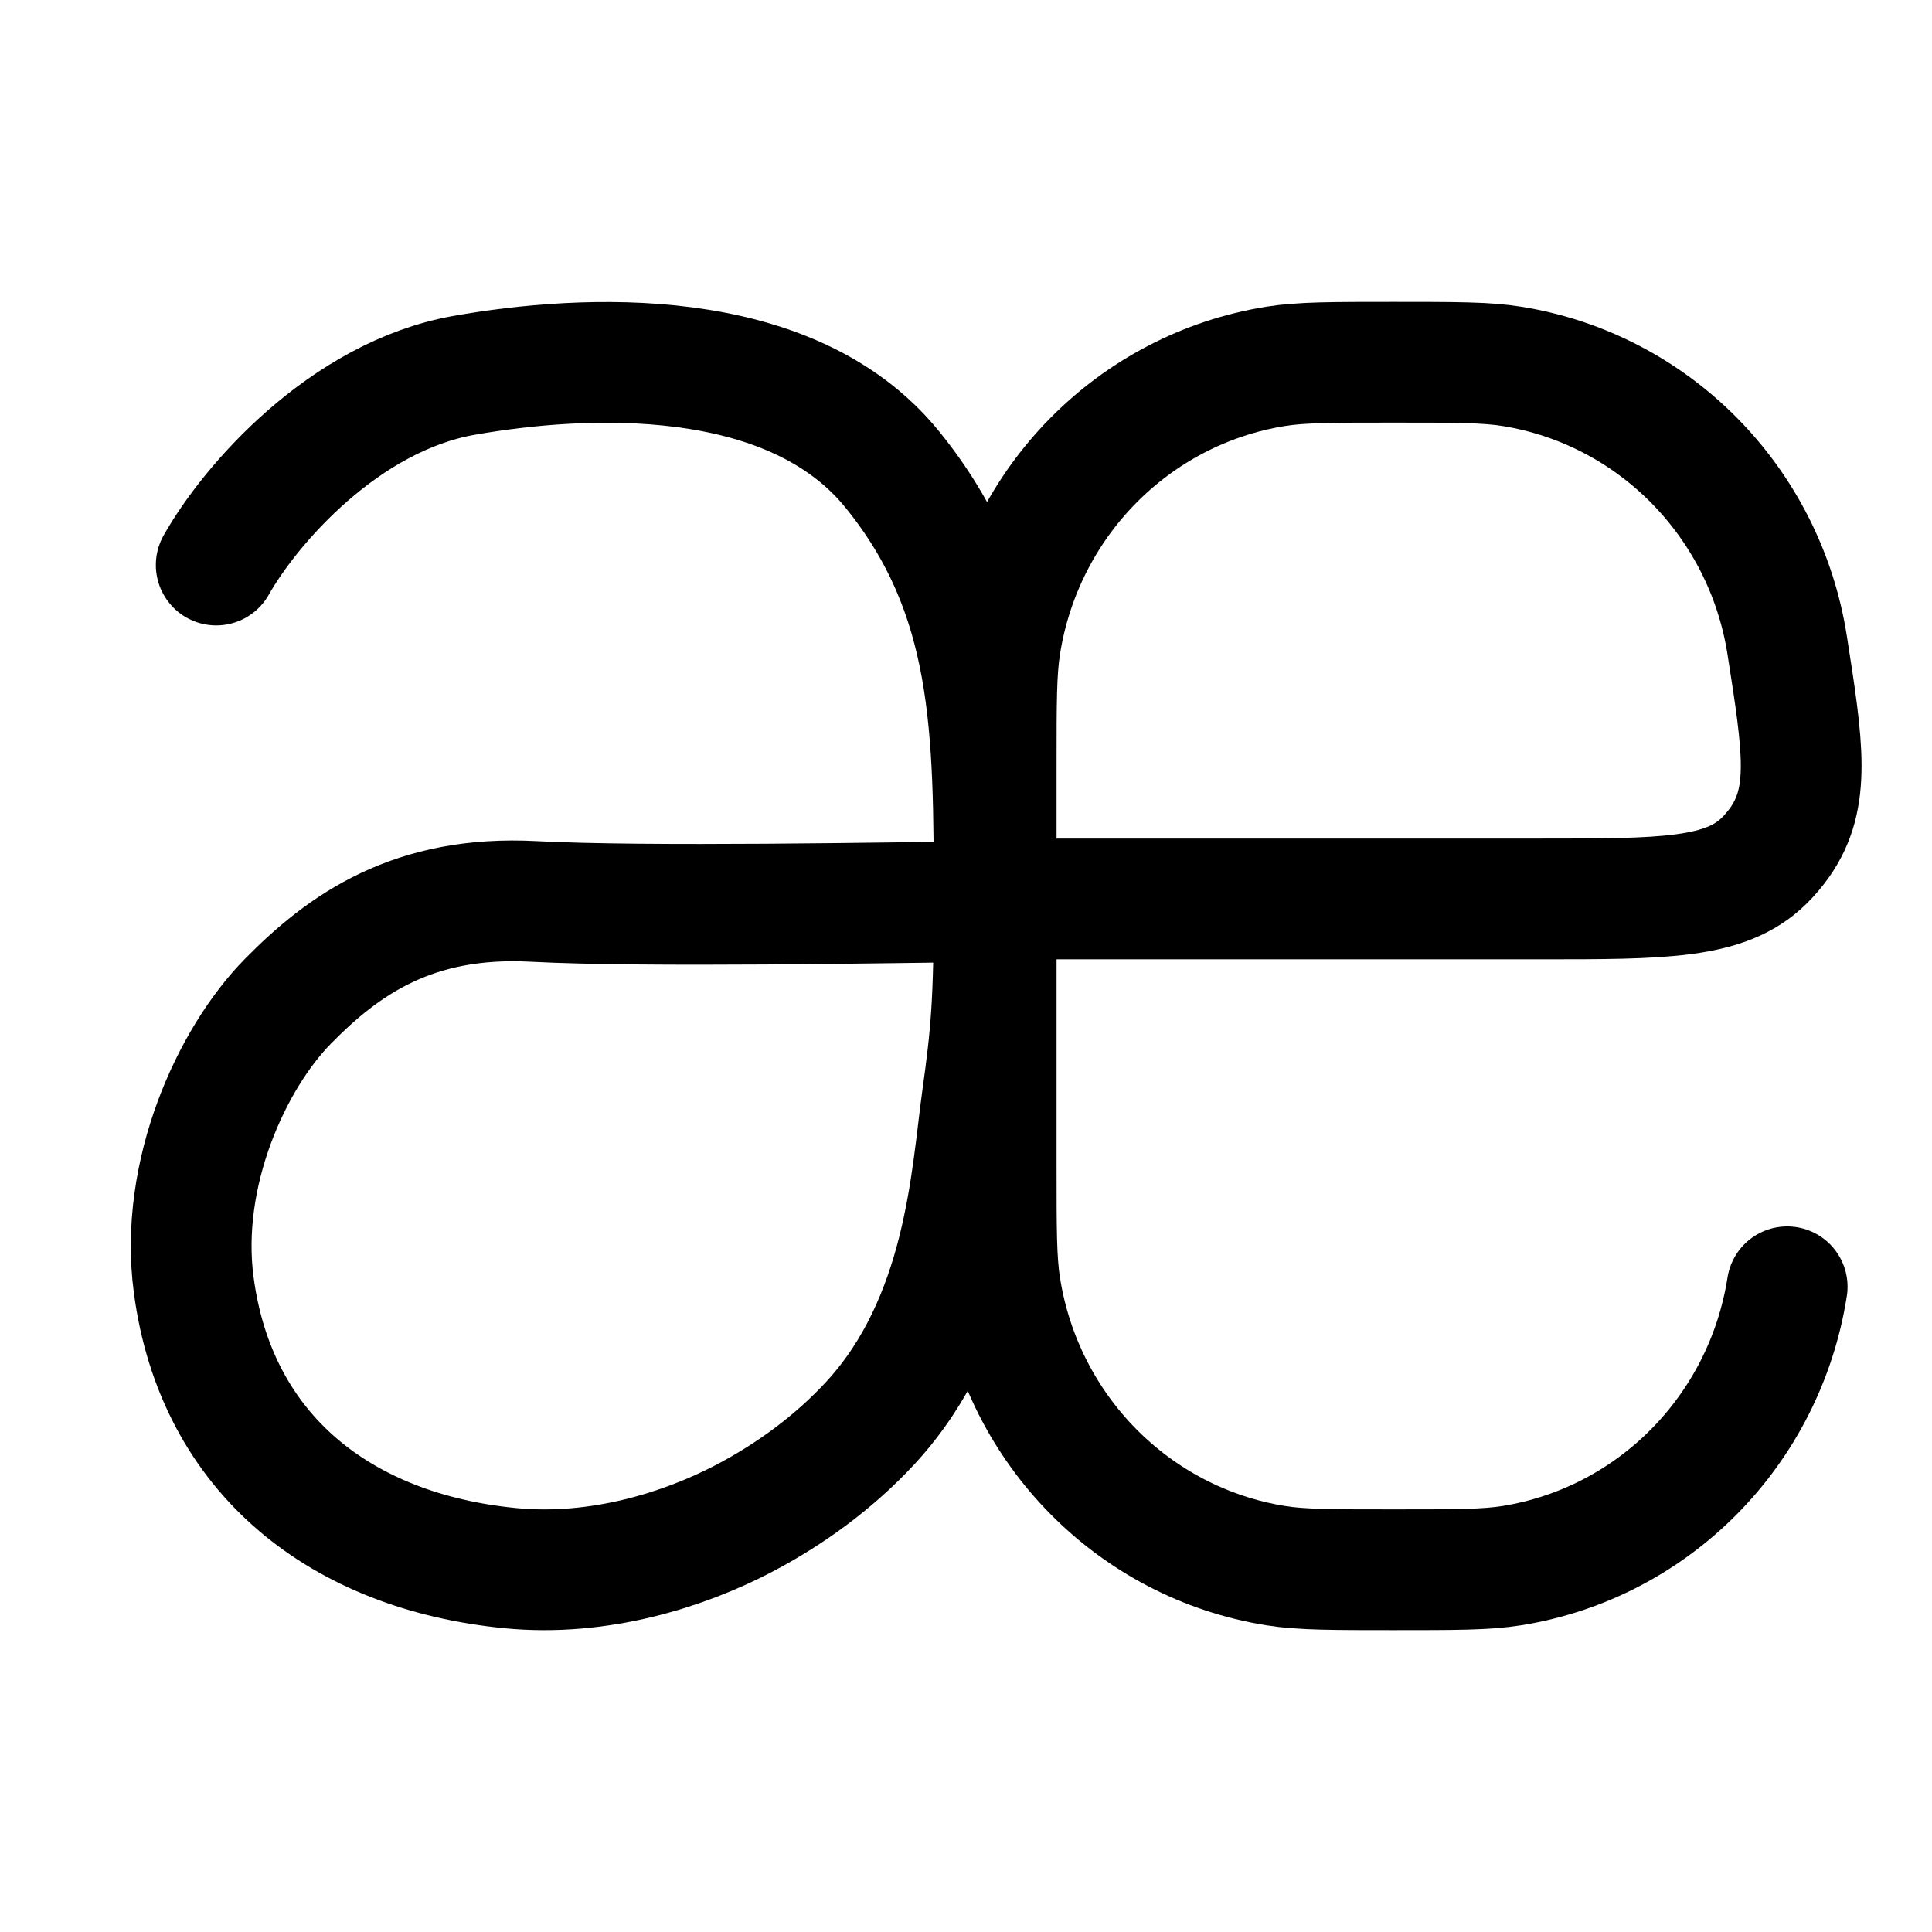 <svg width="24" height="24" viewBox="0 0 24 24" fill="none" xmlns="http://www.w3.org/2000/svg">
    <path class="pr-icon-duotone-secondary" d="M2.375 15.333C2.375 13.031 4.24 11.166 6.542 11.166H9.875C11.256 11.166 12.375 12.285 12.375 13.666V13.785C12.375 16.941 9.817 19.499 6.661 19.499C4.347 19.499 2.375 17.697 2.375 15.333Z"/>
    <path class="pr-icon-duotone-secondary" d="M18.78 4.551C18.46 4.5 18.078 4.5 17.313 4.5C16.549 4.5 16.166 4.5 15.847 4.551C14.086 4.834 12.705 6.232 12.426 8.015C12.375 8.339 12.375 8.726 12.375 9.5V11.167H19.123C20.663 11.167 21.432 11.167 21.913 10.694C21.979 10.63 22.057 10.538 22.11 10.462C22.497 9.909 22.399 9.278 22.201 8.015C21.922 6.232 20.541 4.834 18.78 4.551Z"/>
    <path d="M22.201 15.985C21.922 17.768 20.541 19.166 18.78 19.449C18.46 19.5 18.078 19.5 17.313 19.5C16.549 19.5 16.166 19.5 15.847 19.449C14.086 19.166 12.705 17.768 12.426 15.985C12.375 15.661 12.375 15.274 12.375 14.5V11.167M12.375 11.167V9.5C12.375 8.726 12.375 8.339 12.426 8.015C12.705 6.232 14.086 4.834 15.847 4.551C16.166 4.5 16.549 4.5 17.313 4.5C18.078 4.5 18.46 4.5 18.78 4.551C20.541 4.834 21.922 6.232 22.201 8.015C22.399 9.278 22.497 9.909 22.11 10.462C22.057 10.538 21.979 10.63 21.913 10.694C21.432 11.167 20.663 11.167 19.123 11.167H12.375Z" stroke="currentColor" stroke-width="1.5" stroke-linecap="round" stroke-linejoin="round"/>
    <path d="M2.686 7.019C3.11 6.267 4.277 4.926 5.764 4.663C7.251 4.4 9.813 4.269 11.081 5.828C12.349 7.387 12.349 9.044 12.349 11.198M12.349 11.198C12.349 12.439 12.314 12.836 12.2 13.654C12.065 14.624 11.99 16.395 10.818 17.67C10.368 18.158 9.821 18.56 9.233 18.867C8.502 19.248 7.449 19.588 6.339 19.48C4.253 19.277 2.686 18.08 2.406 15.959C2.223 14.576 2.878 13.149 3.576 12.439C4.274 11.728 5.139 11.119 6.629 11.198C8.011 11.271 11.019 11.214 12.349 11.198Z" stroke="currentColor" stroke-width="1.5" stroke-linecap="round" stroke-linejoin="round"/>
</svg>
